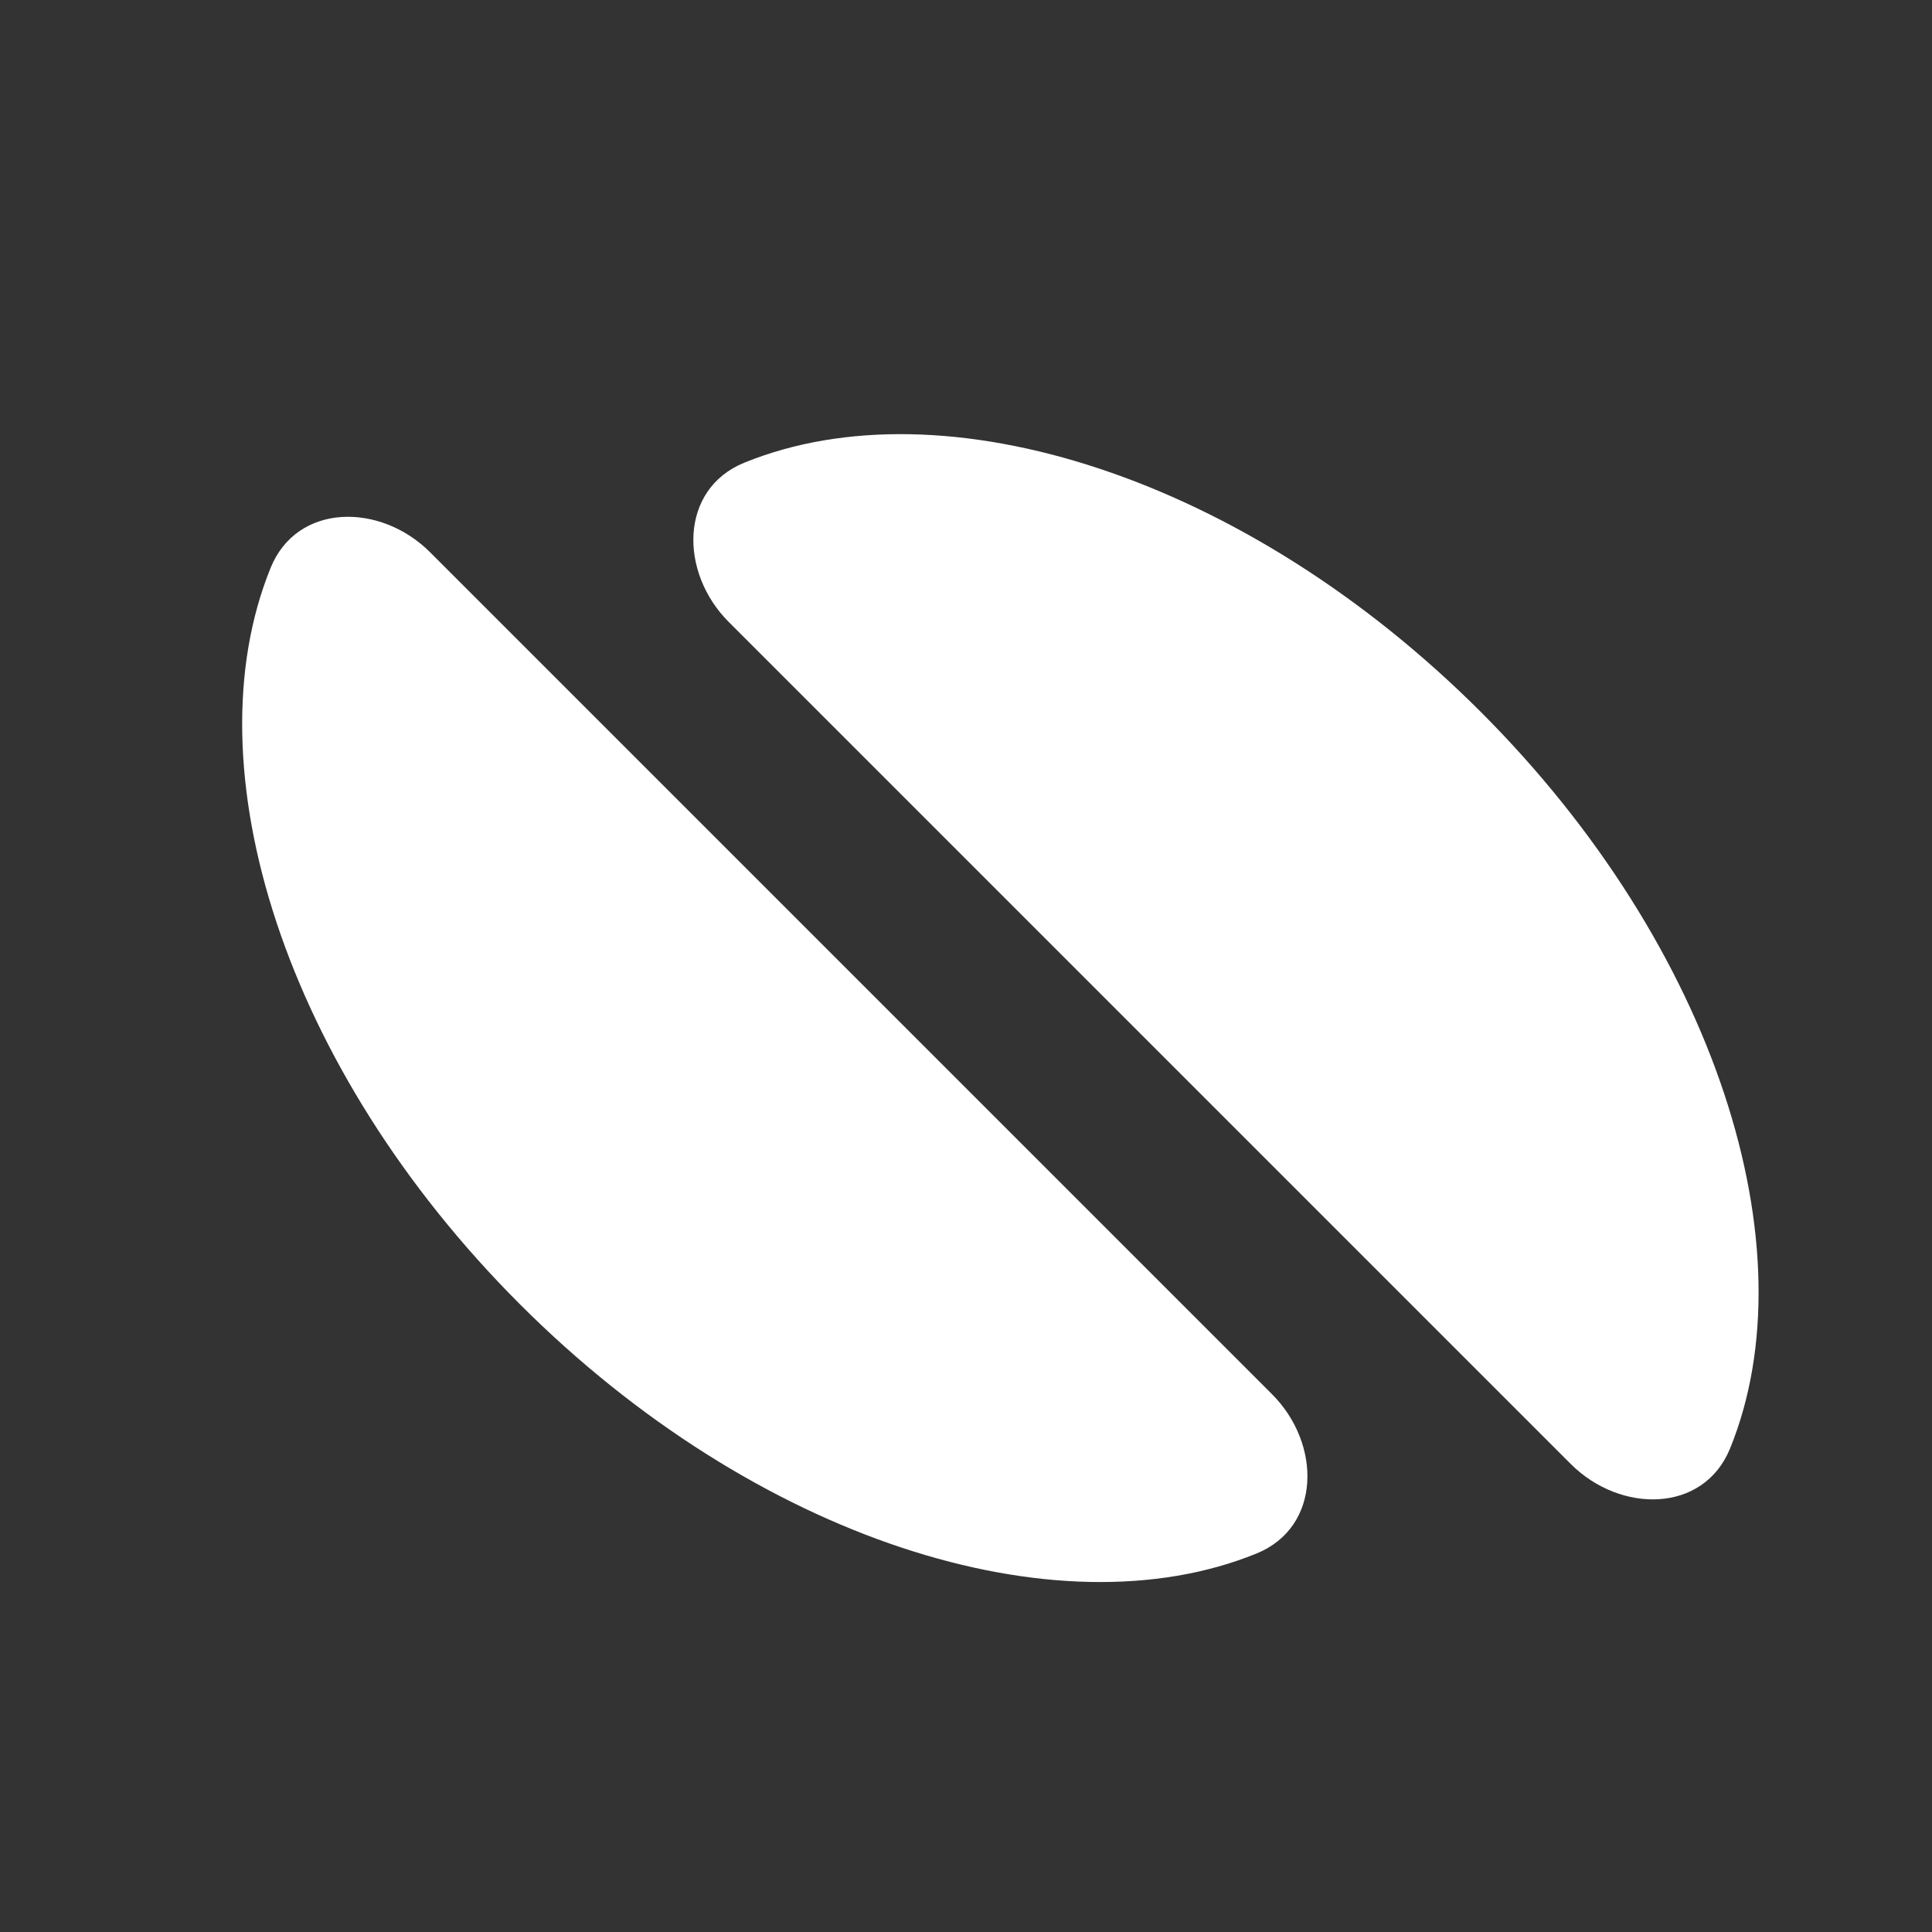 <svg width="34" height="34" viewBox="0 0 34 34" fill="none" xmlns="http://www.w3.org/2000/svg">
<rect x="0" y="0" width="34" height="34" fill="#333333" stroke="none"/>
<path d="M9.15 22.953C13.294 27.096 18.598 28.768 22.111 27.34C23.256 26.874 23.259 25.409 22.385 24.535L7.568 9.718C6.694 8.844 5.229 8.848 4.763 9.992C3.335 13.505 5.007 18.81 9.15 22.953Z" fill="white"/>
<path d="M26.06 12.529C21.917 8.386 16.612 6.713 13.1 8.142C11.955 8.607 11.951 10.072 12.825 10.946L27.642 25.763C28.516 26.637 29.981 26.634 30.447 25.489C31.875 21.977 30.203 16.672 26.06 12.529Z" fill="white"/>
</svg>
